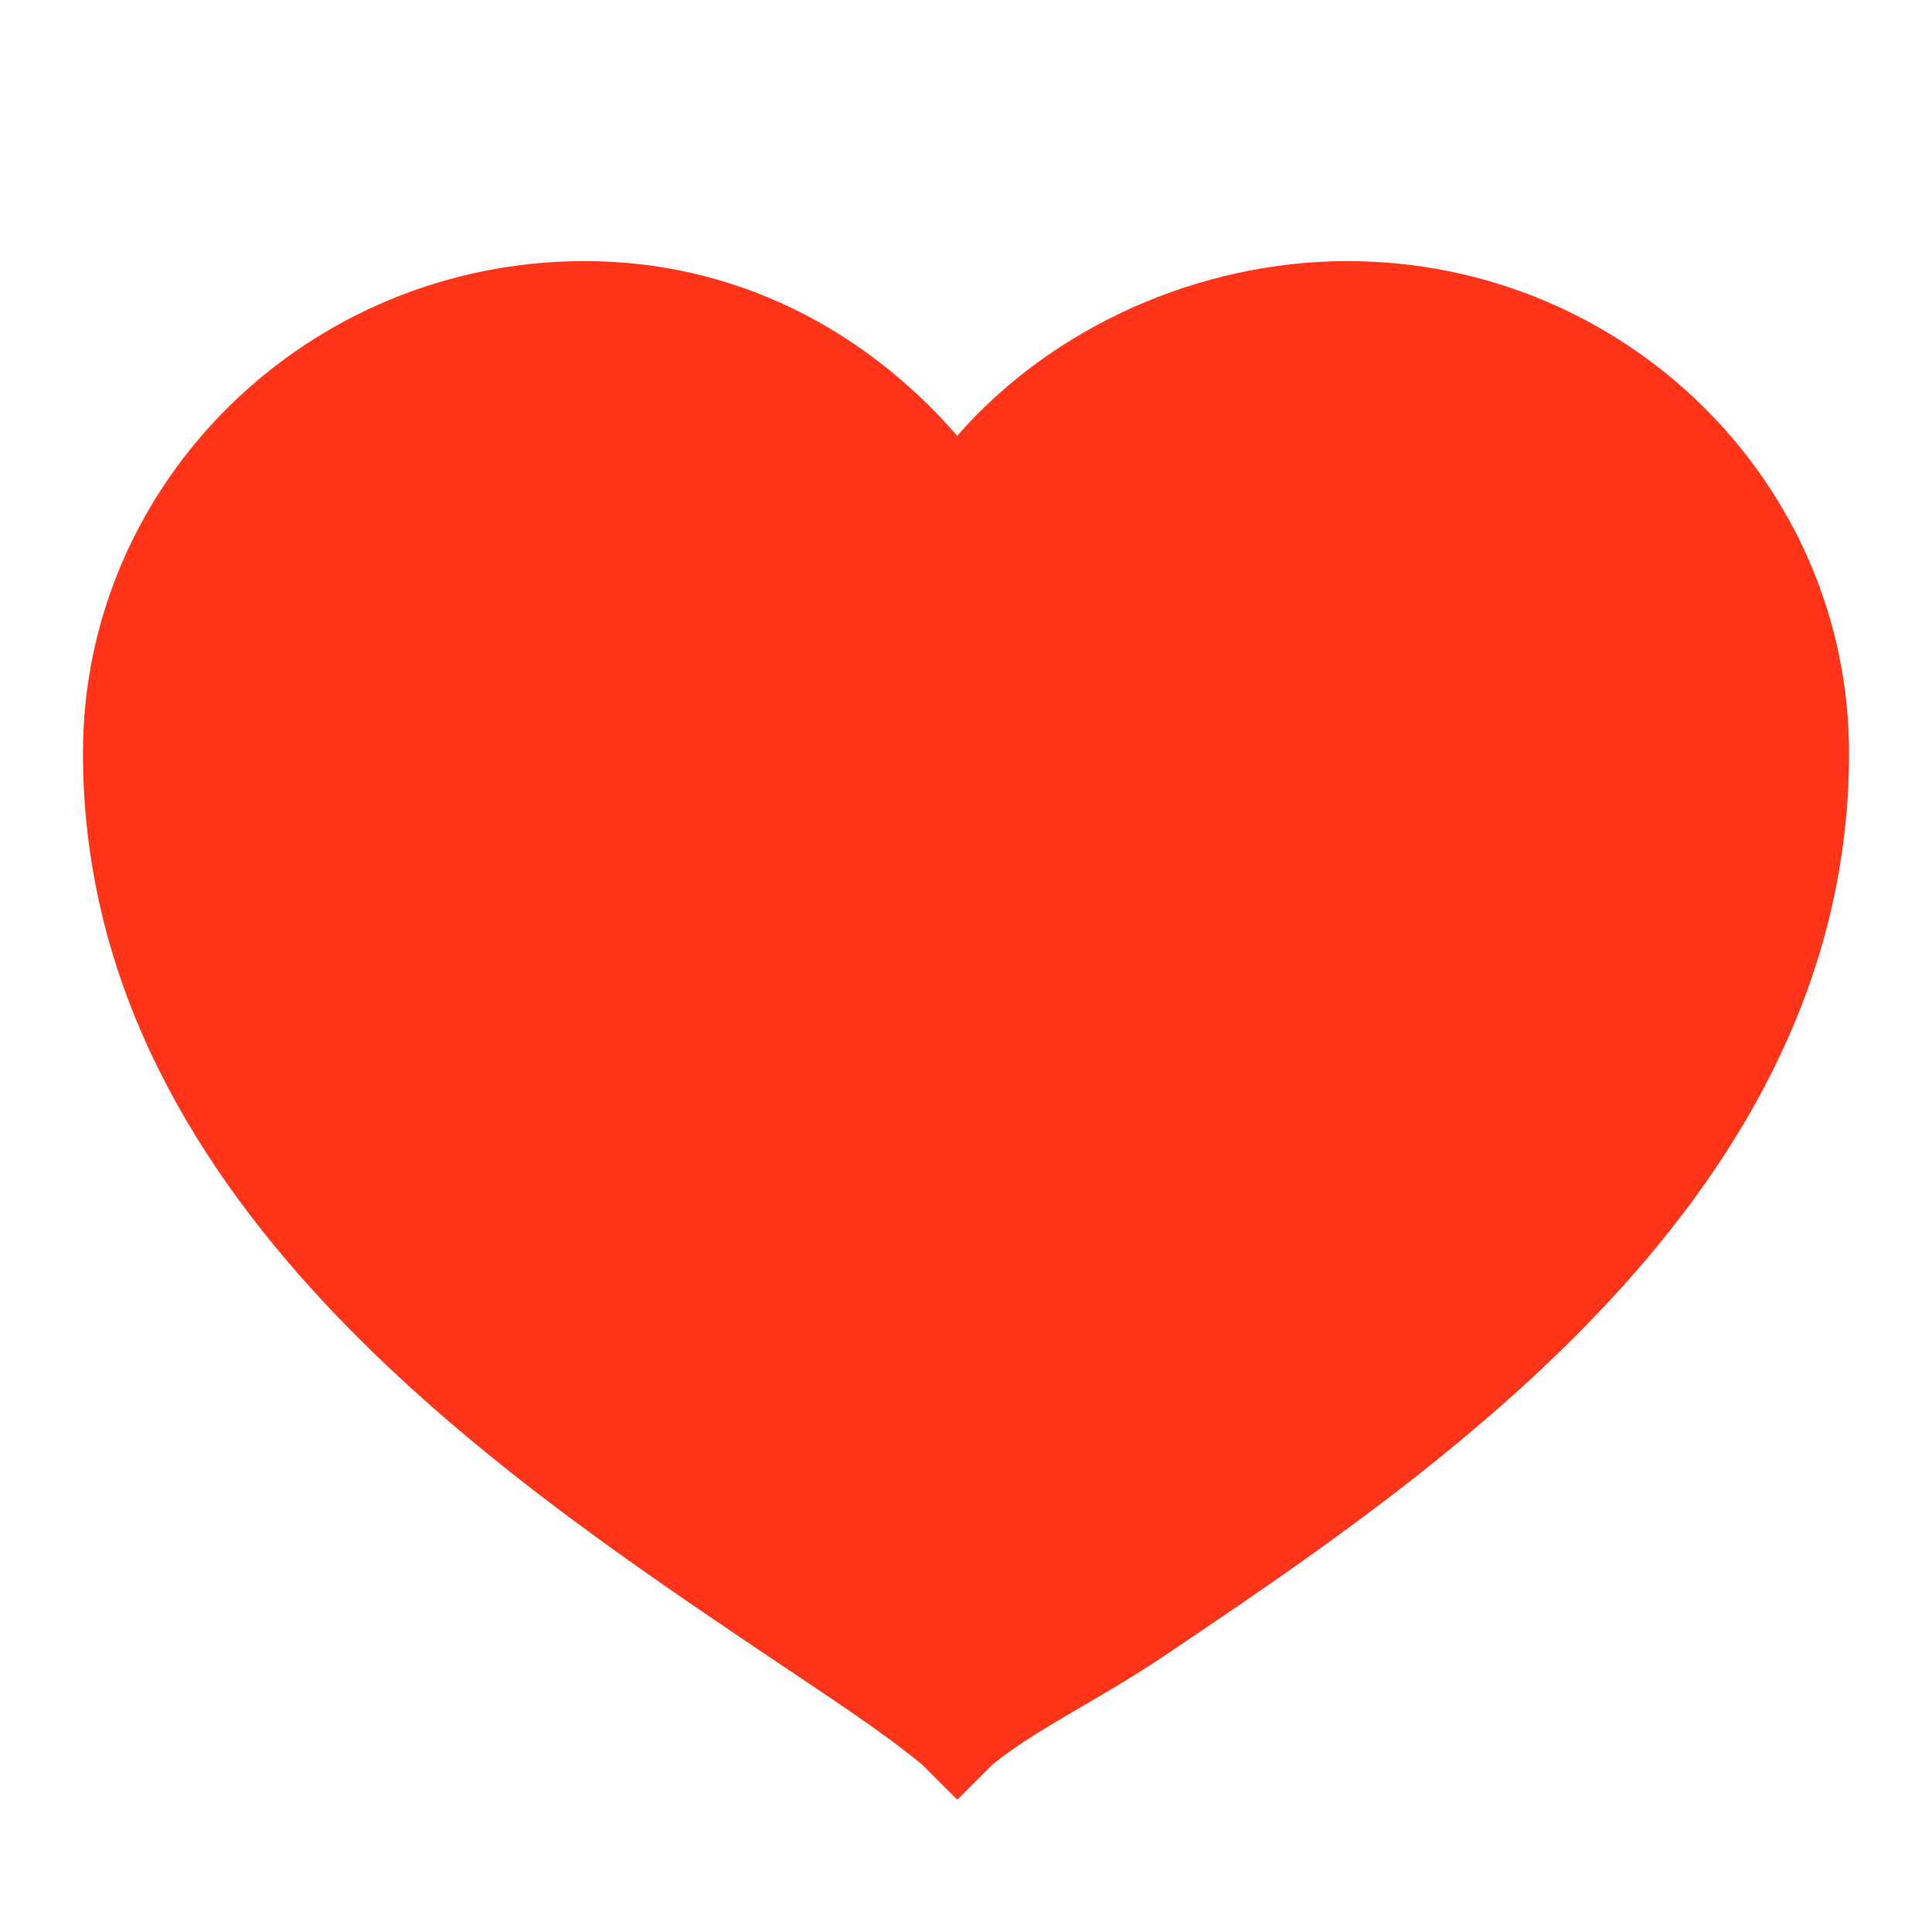 <?xml version="1.0" standalone="no"?><!DOCTYPE svg PUBLIC "-//W3C//DTD SVG 1.1//EN" "http://www.w3.org/Graphics/SVG/1.1/DTD/svg11.dtd"><svg t="1547774536105" class="icon" style="" viewBox="0 0 1024 1024" version="1.1" xmlns="http://www.w3.org/2000/svg" p-id="1972" xmlns:xlink="http://www.w3.org/1999/xlink" width="200" height="200"><defs><style type="text/css"></style></defs><path d="M714.109 138.388c-78.36 0-156.449 34.863-206.744 92.599-50.258-57.735-119.079-92.599-197.467-92.599-146.639 0-265.927 116.981-265.927 260.759 0 234.005 217.851 380.76 361.991 477.876 36.321 24.455 59.426 39.189 82.867 58.323l18.536 18.536 18.536-18.536c23.423-19.134 55.824-33.867 92.135-58.341 144.159-97.096 361.991-243.868 361.991-477.856 0-143.779-119.297-260.76-265.918-260.76z" p-id="1973" fill="#ff3419"></path></svg>